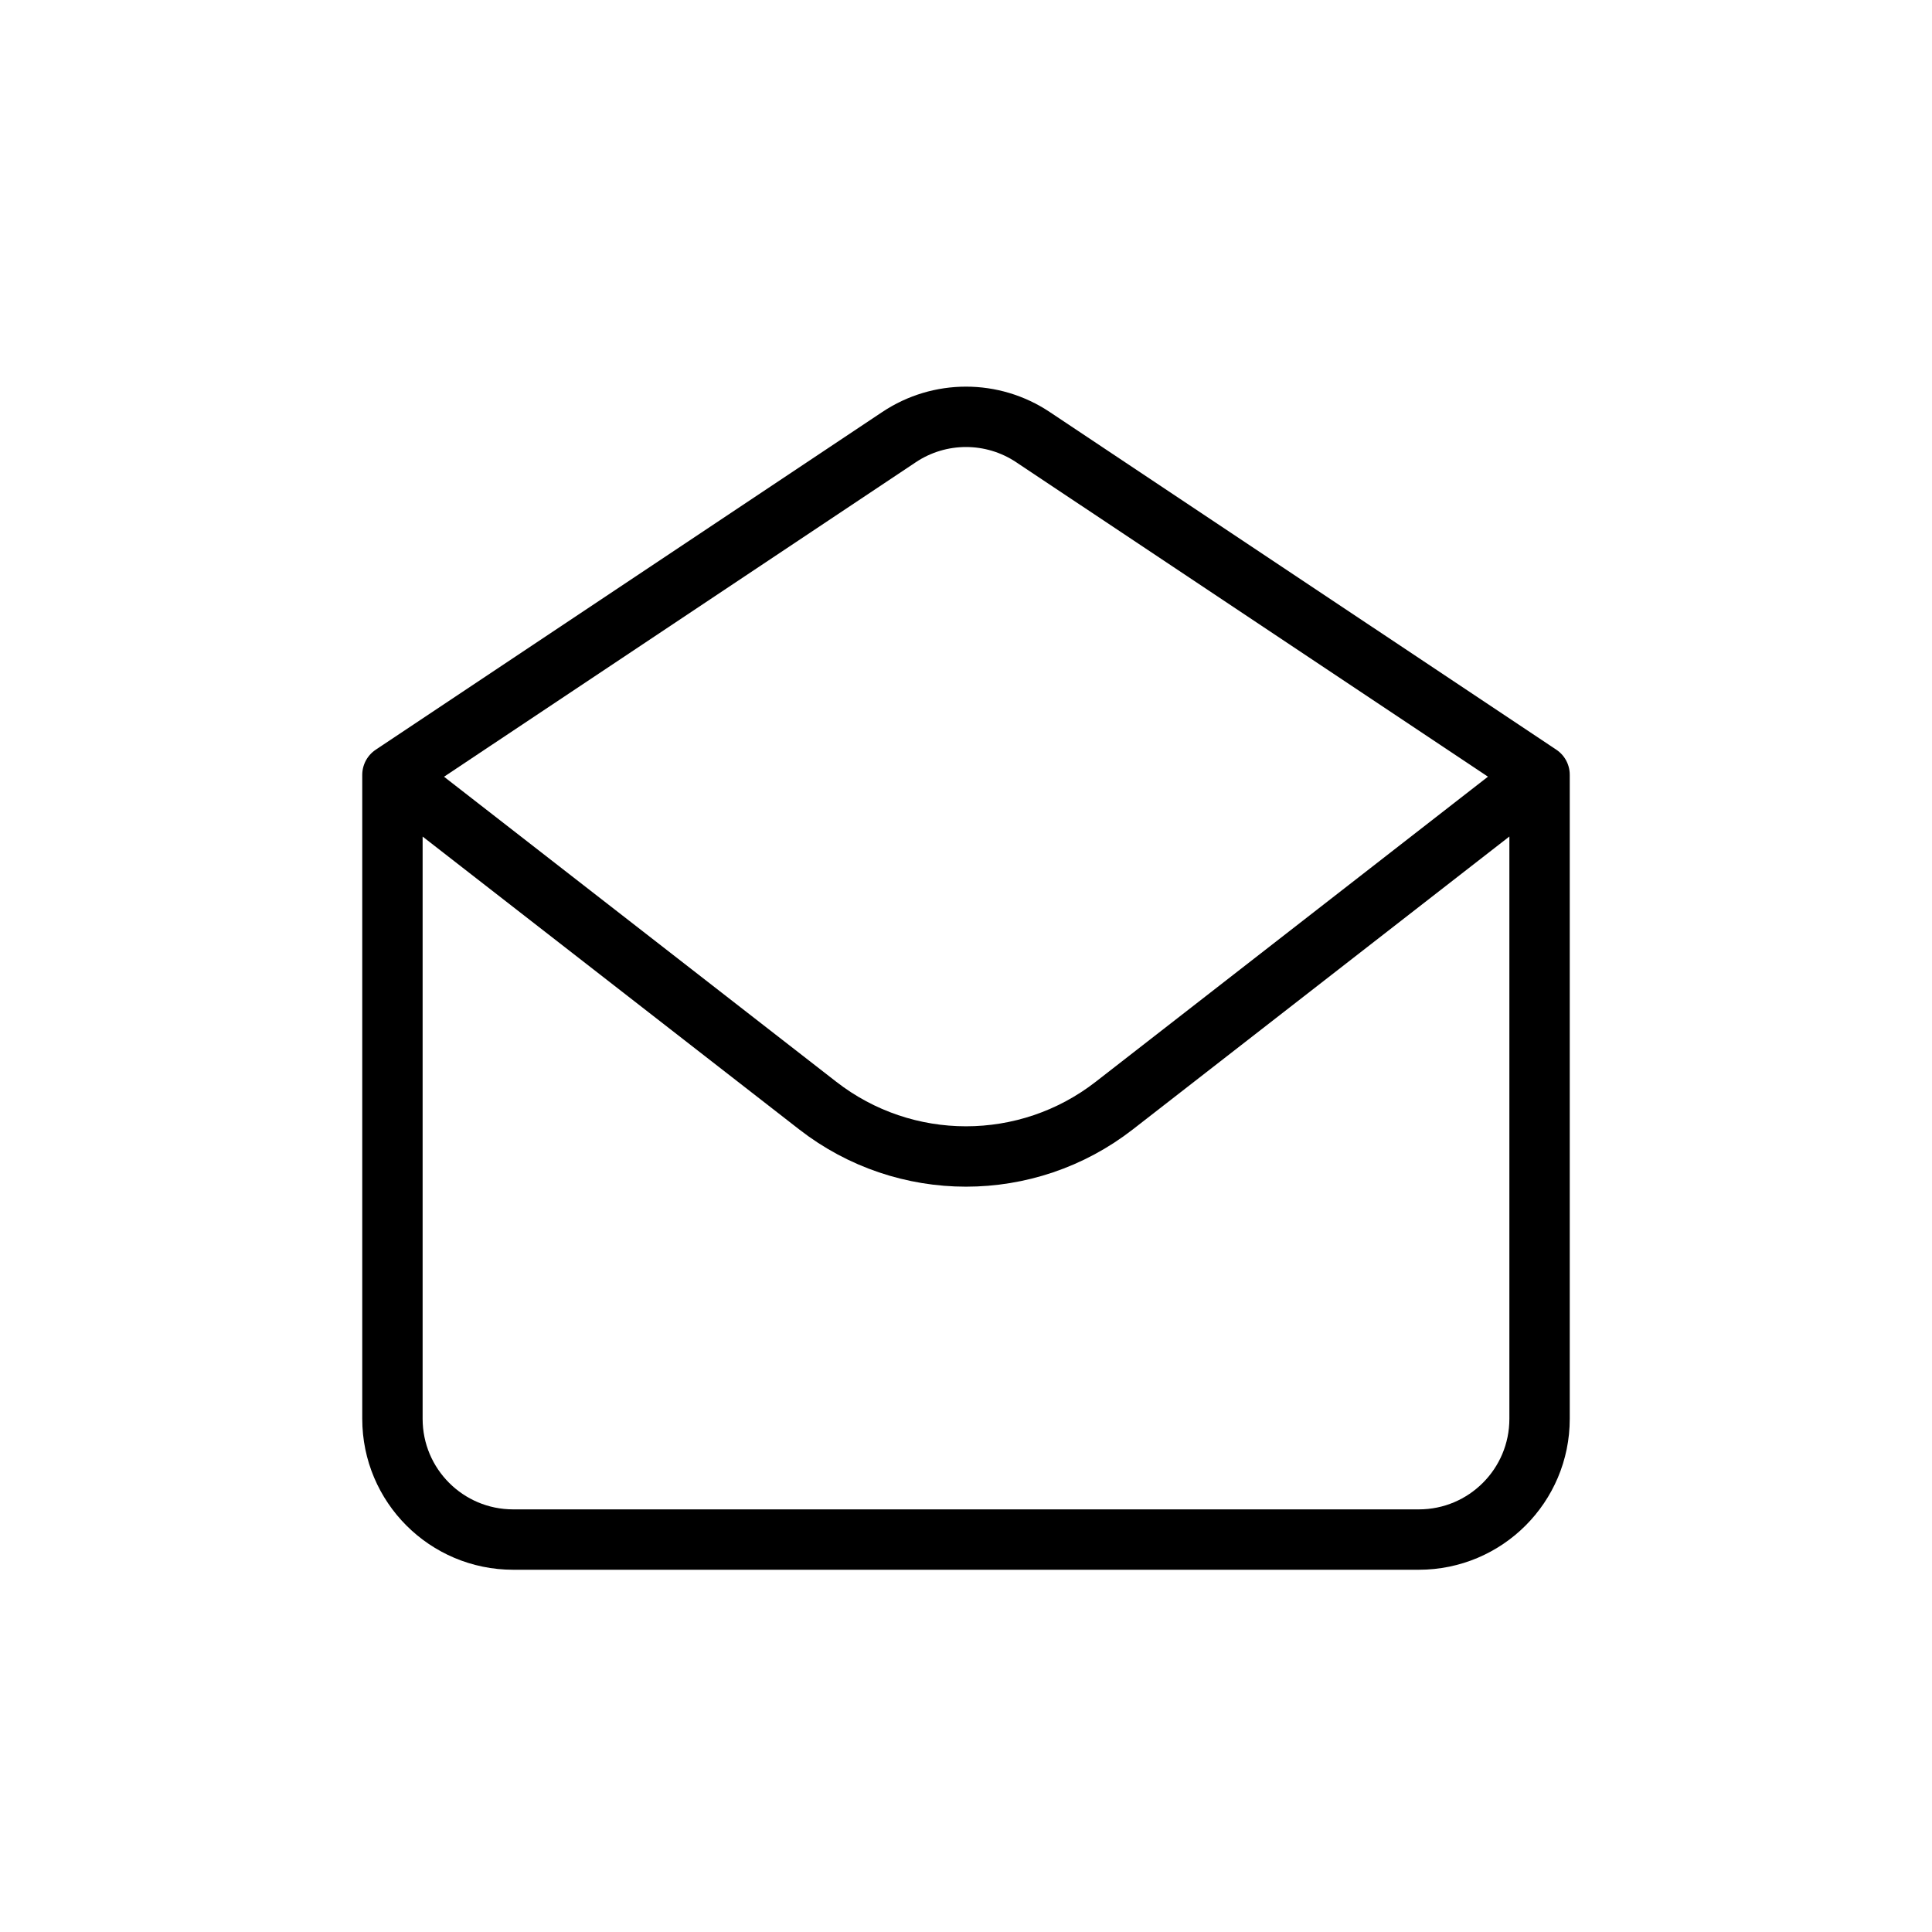 <svg width="32" height="32" viewBox="0 0 32 32" fill="none" xmlns="http://www.w3.org/2000/svg">
<g id="Mail=email-stats, Size=32px, stroke width=1px">
<path id="email-stats" d="M25.5 12.833V23.5C25.5 24.605 24.605 25.5 23.5 25.5H8.5C7.395 25.5 6.5 24.605 6.5 23.5L6.5 12.834M25.5 12.833L17.109 7.24C16.438 6.792 15.562 6.792 14.891 7.24L6.5 12.834M25.5 12.833L18.456 18.312C17.011 19.436 14.989 19.436 13.544 18.312L6.5 12.834" stroke="black" stroke-linecap="round" stroke-linejoin="round"/>
</g>
</svg>
